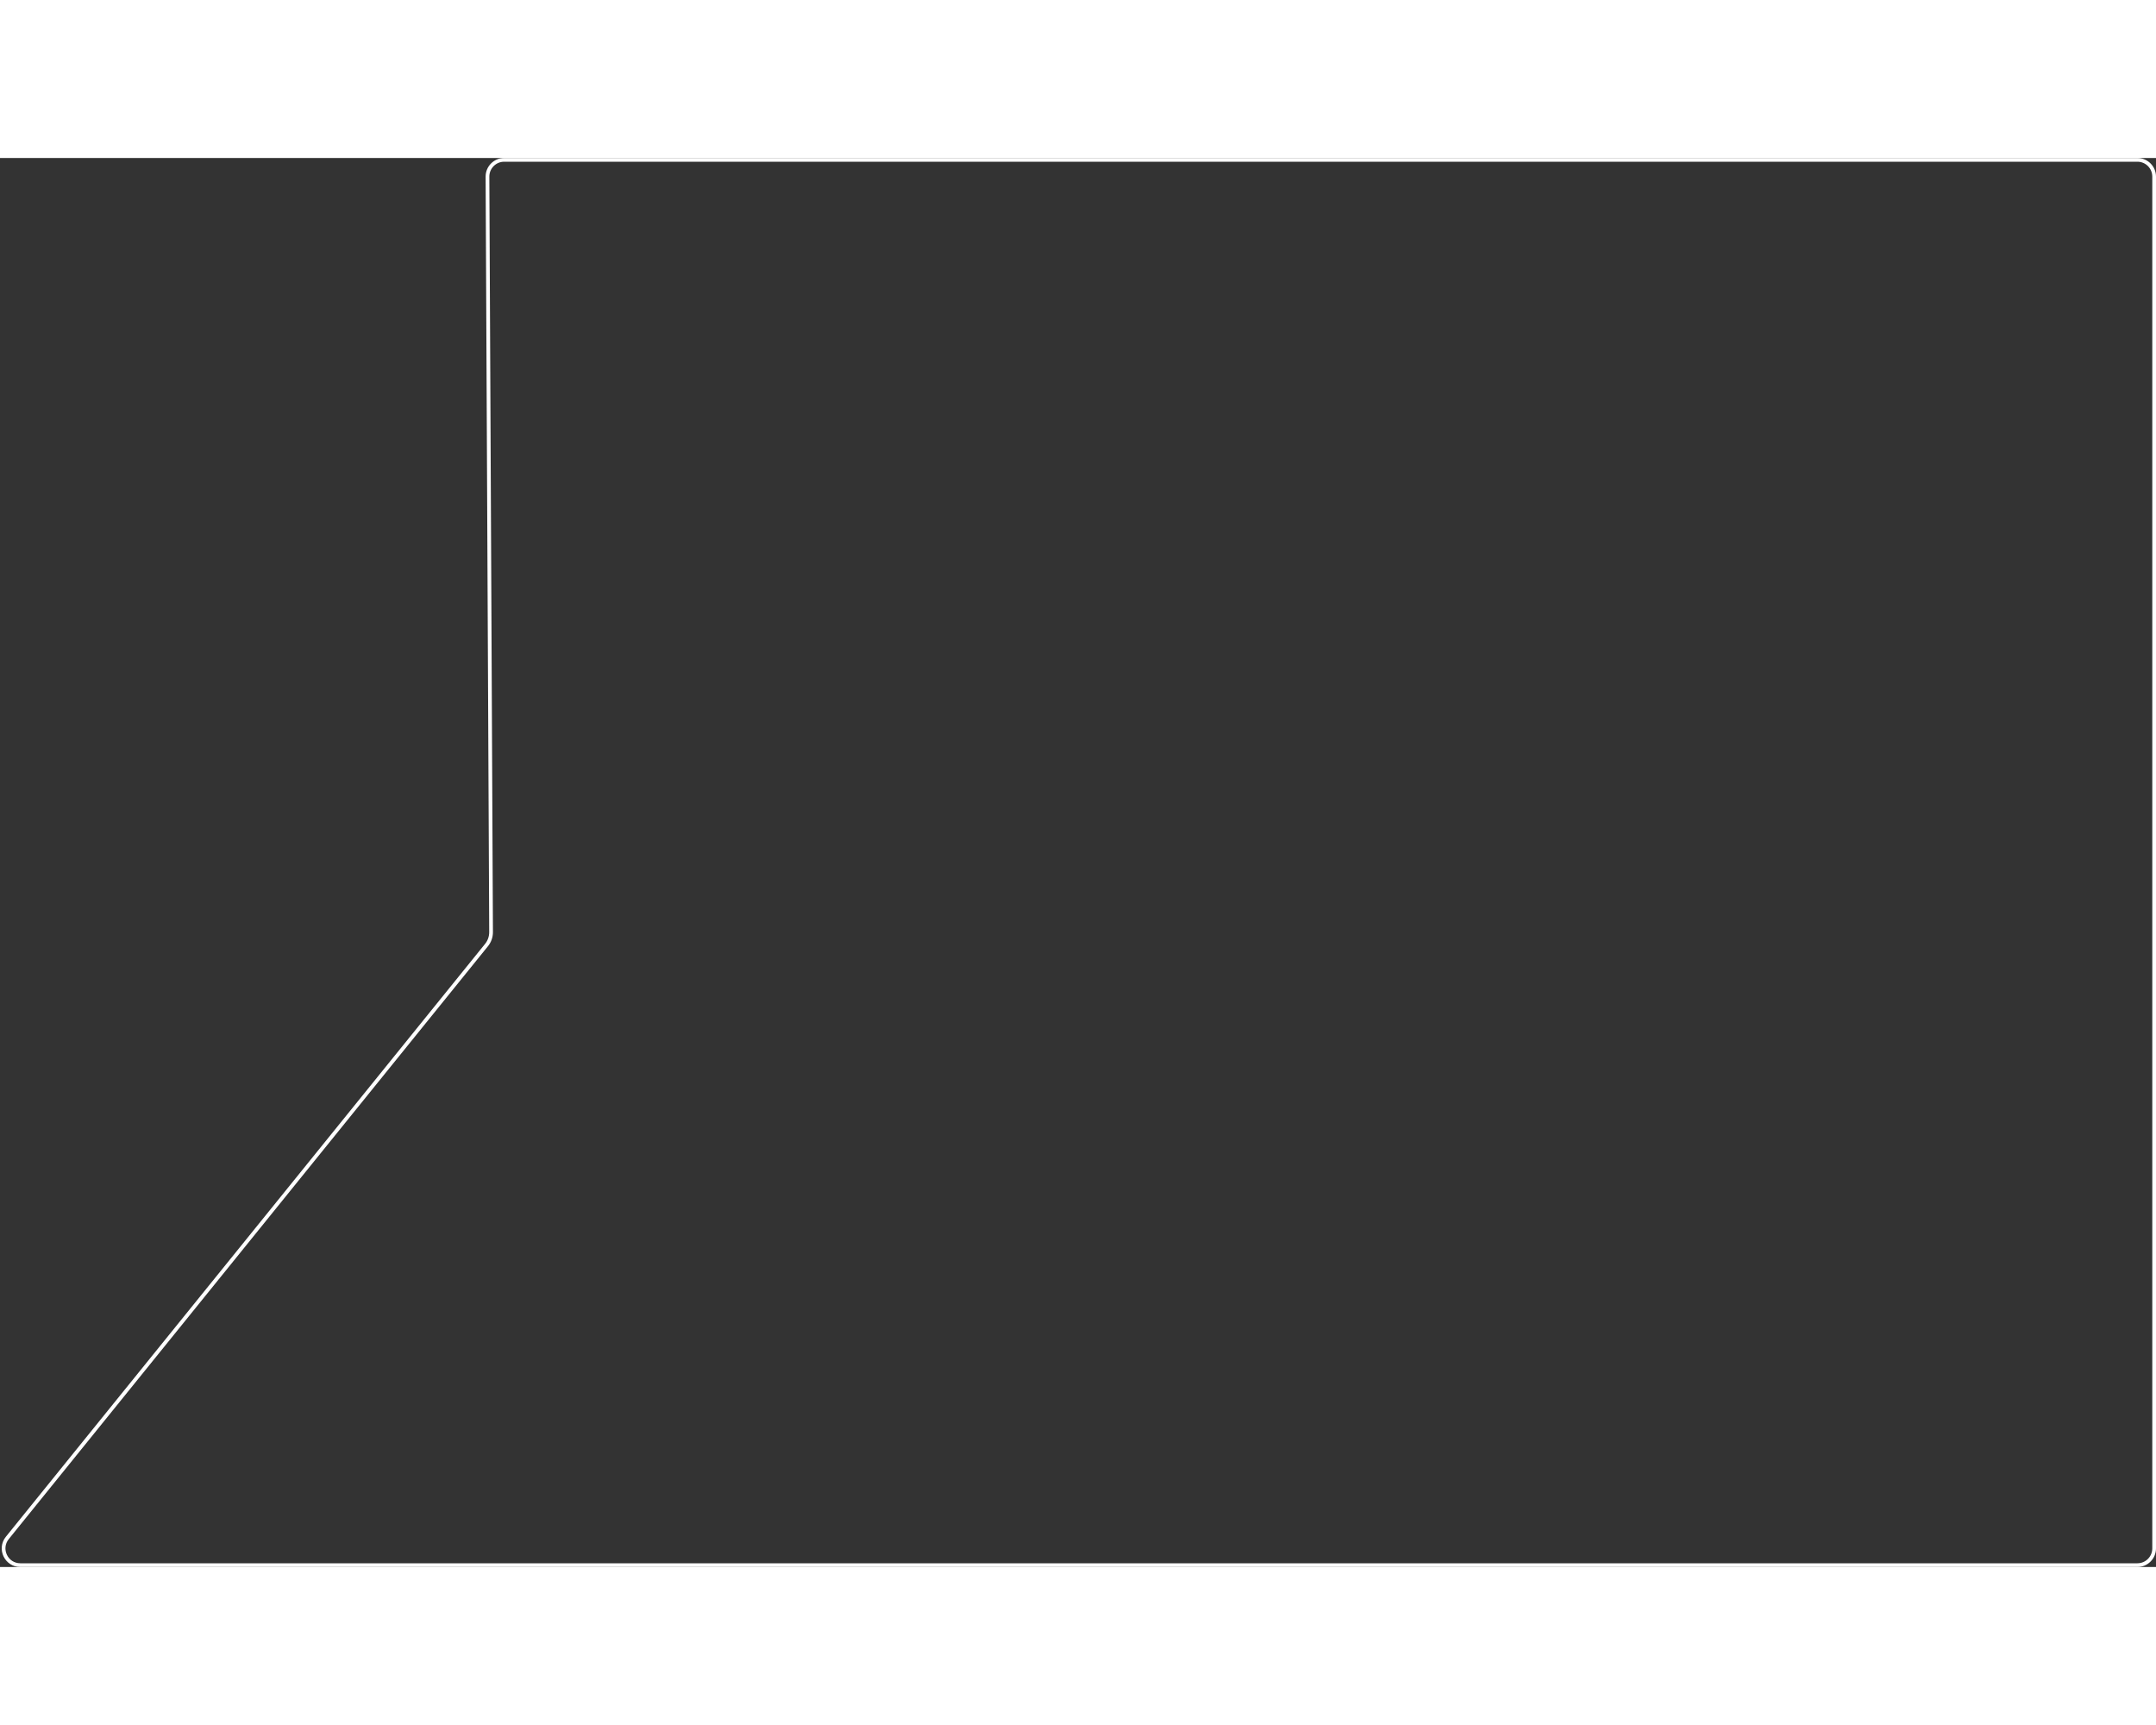 <svg width="350" height="280" viewBox="0 0 580 379" fill="none" xmlns="http://www.w3.org/2000/svg">
<rect x="0" y="0" width="580" height="379" fill="#333333" stroke="none"/>
<path d="M131.14 5.021C131.128 2.528 133.146 0.5 135.64 0.5H575C577.485 0.5 579.5 2.515 579.5 5V210.5V374C579.5 376.485 577.485 378.5 575 378.5H5.471C1.687 378.5 -0.407 374.114 1.972 371.171L130.886 211.7C131.682 210.714 132.114 209.483 132.108 208.216L131.14 5.021Z" stroke="white"/>
</svg>
